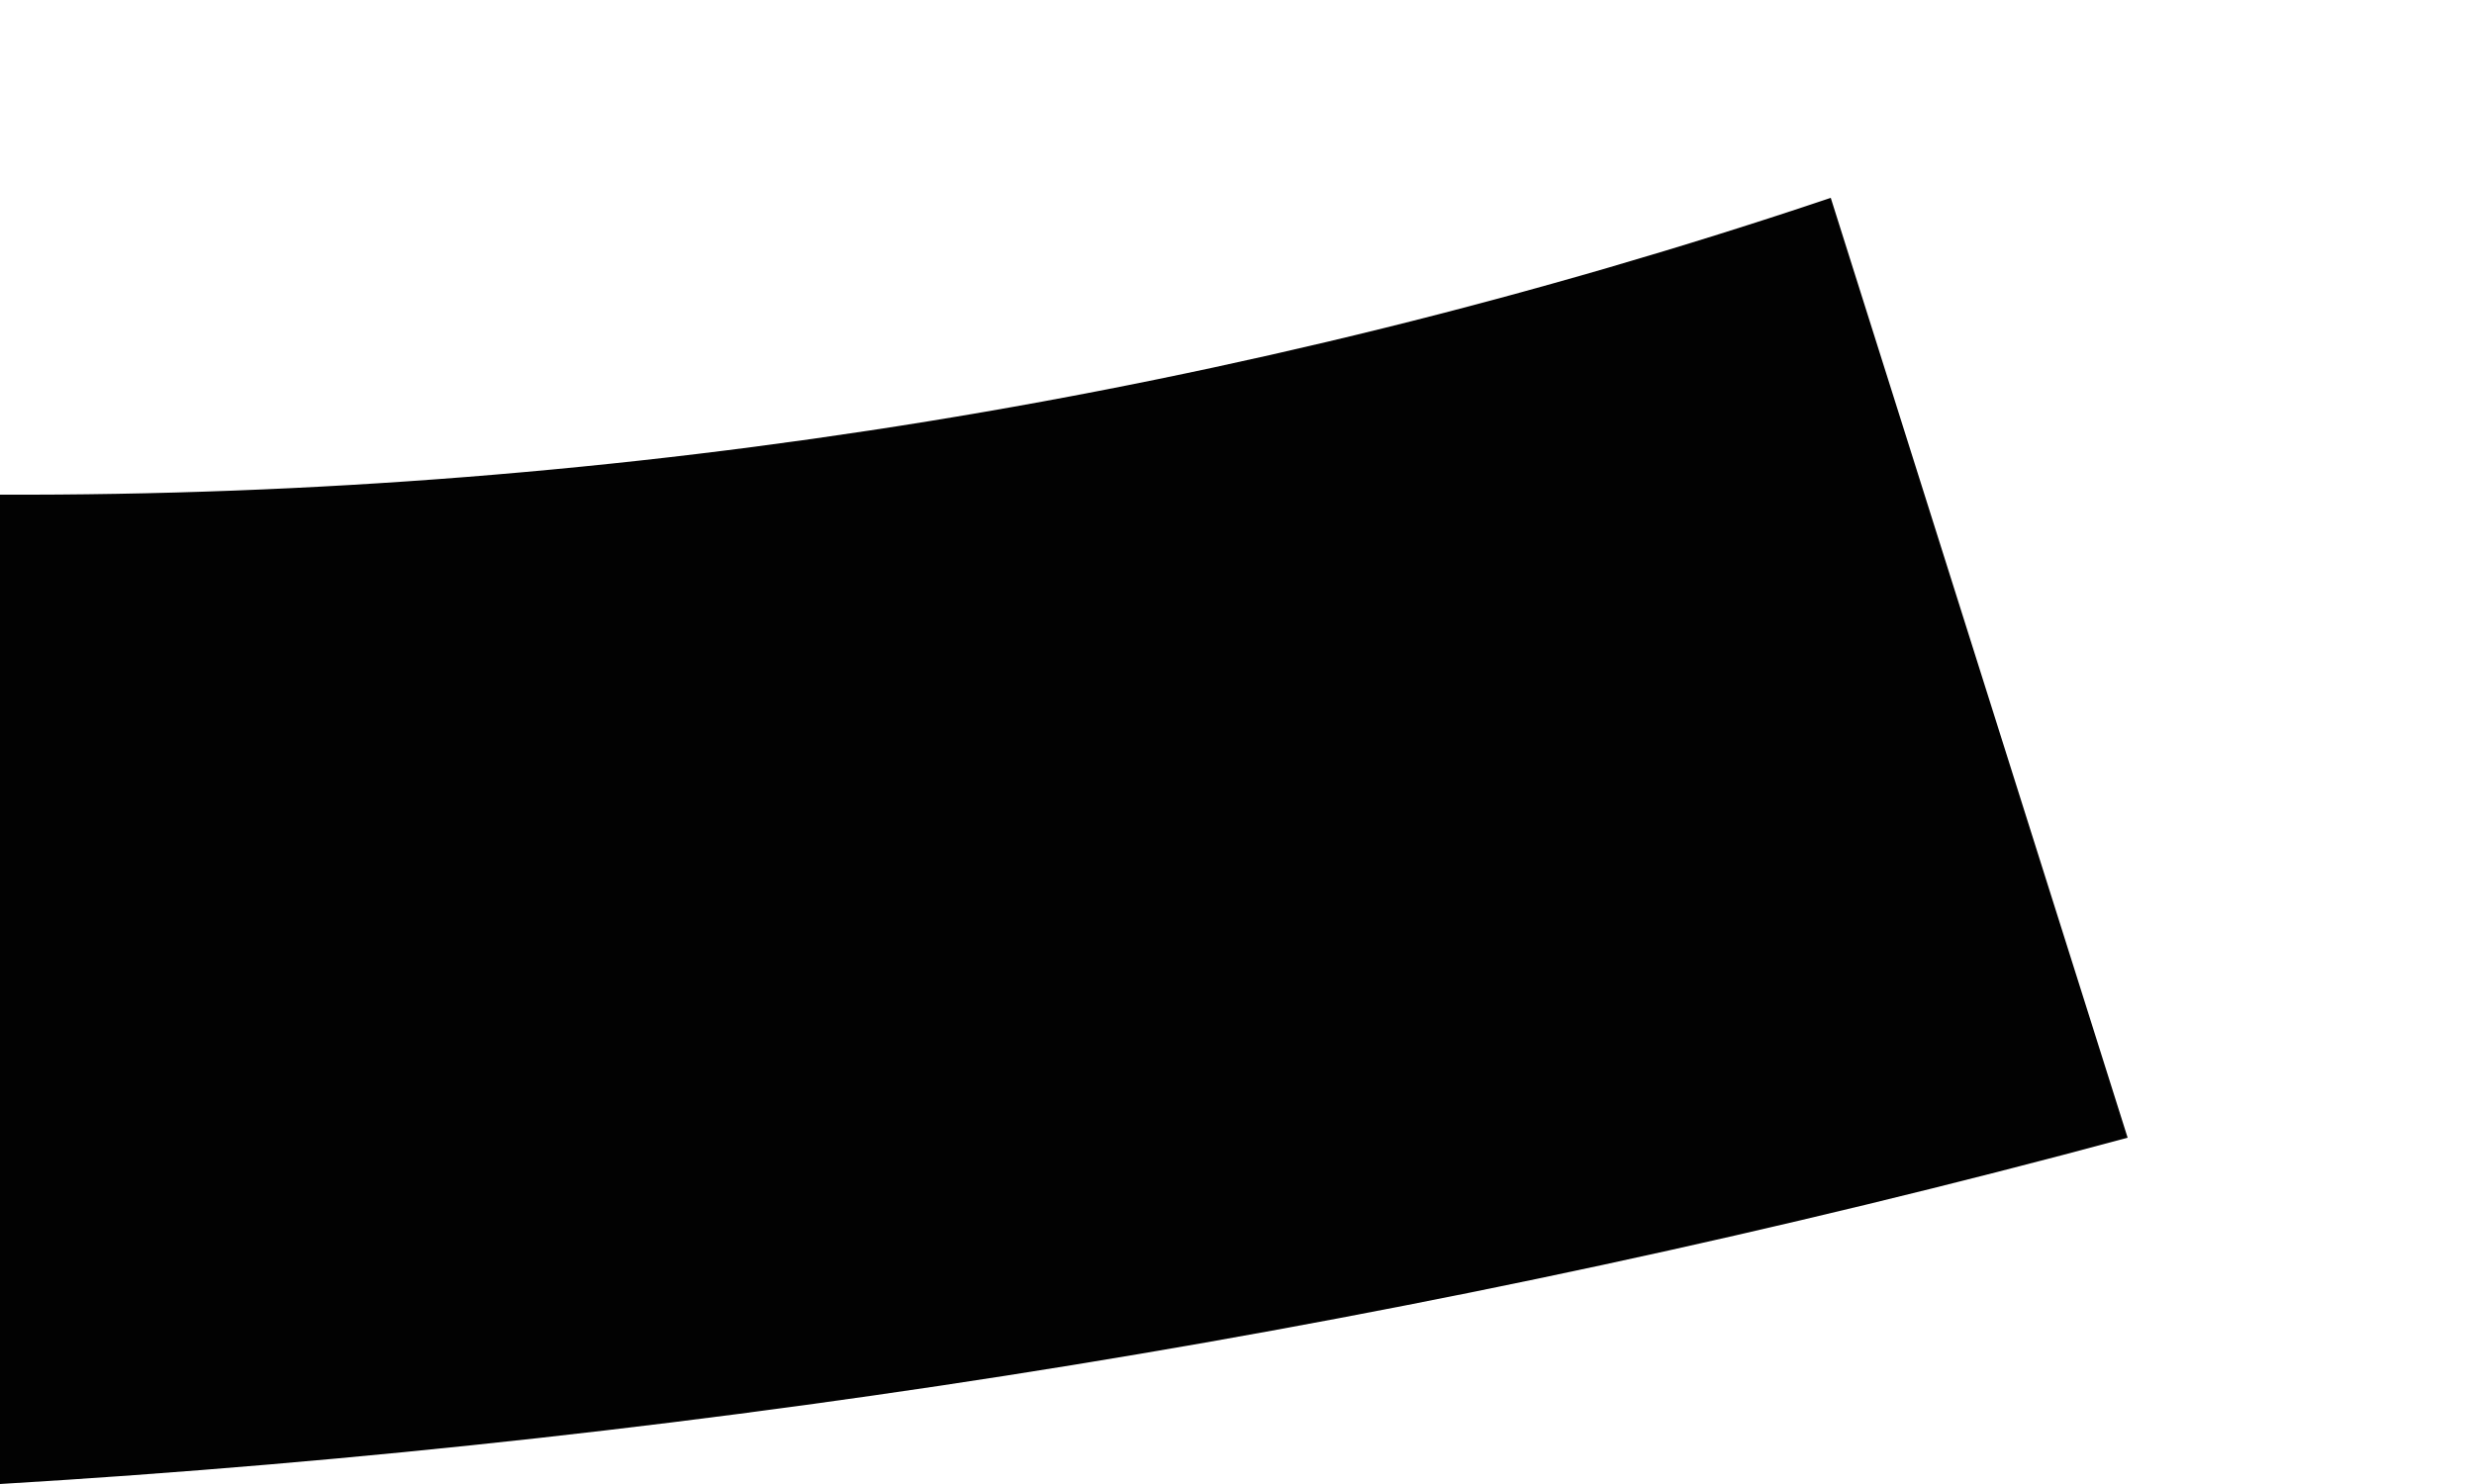 ﻿<?xml version="1.0" encoding="utf-8"?>
<svg version="1.1" xmlns:xlink="http://www.w3.org/1999/xlink" width="5px" height="3px" xmlns="http://www.w3.org/2000/svg">
  <defs>
    <pattern id="BGPattern" patternUnits="userSpaceOnUse" alignment="0 0" imageRepeat="None" />
    <mask fill="white" id="Clip3562">
      <path d="M 0 3  C 1.453 2.913  2.894 2.679  4.3 2.3  L 3.7 0.4  C 2.508 0.801  1.258 1.004  0 1  L 0 3  Z " fill-rule="evenodd" />
    </mask>
  </defs>
  <g transform="matrix(1 0 0 1 -16 -27 )">
    <path d="M 0 3  C 1.453 2.913  2.894 2.679  4.3 2.3  L 3.7 0.4  C 2.508 0.801  1.258 1.004  0 1  L 0 3  Z " fill-rule="nonzero" fill="rgba(2, 2, 2, 1)" stroke="none" transform="matrix(1 0 0 1 16 27 )" class="fill" />
    <path d="M 0 3  C 1.453 2.913  2.894 2.679  4.3 2.3  L 3.7 0.4  C 2.508 0.801  1.258 1.004  0 1  L 0 3  Z " stroke-width="0" stroke-dasharray="0" stroke="rgba(255, 255, 255, 0)" fill="none" transform="matrix(1 0 0 1 16 27 )" class="stroke" mask="url(#Clip3562)" />
  </g>
</svg>